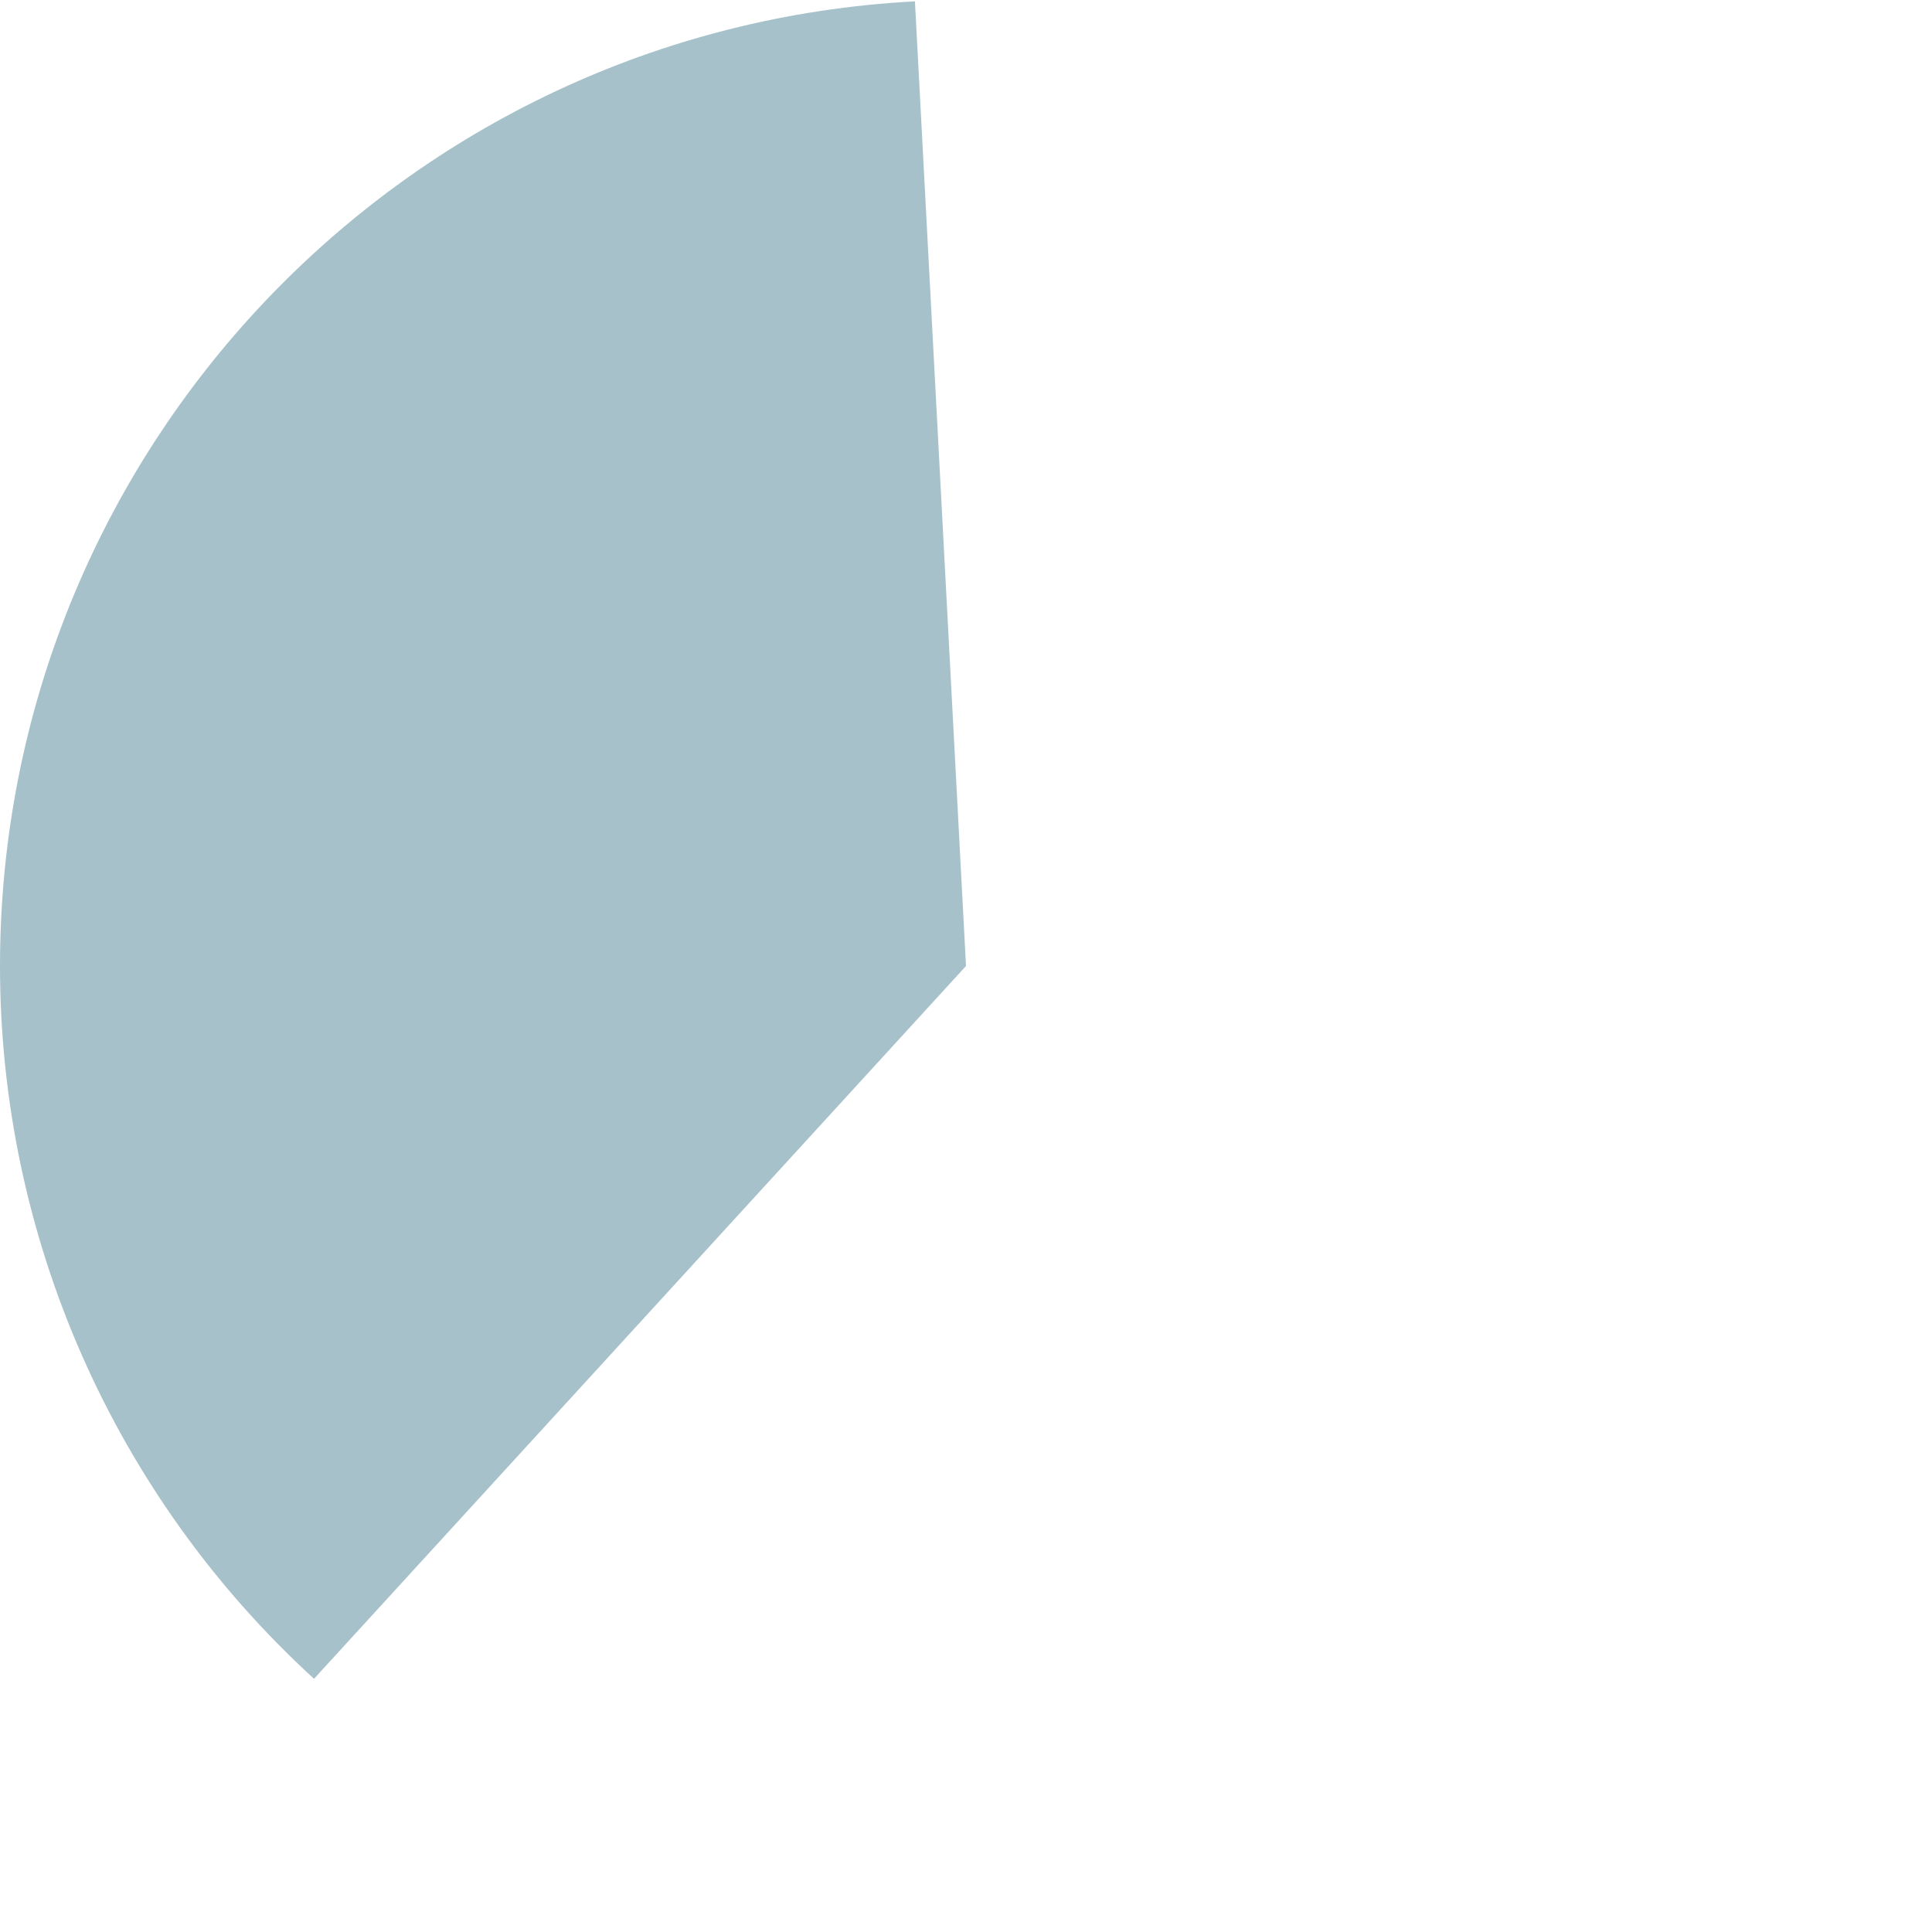 ﻿<?xml version="1.0" encoding="utf-8"?>
<svg version="1.1" xmlns:xlink="http://www.w3.org/1999/xlink" width="90px" height="90px" xmlns="http://www.w3.org/2000/svg">
  <g transform="matrix(1 0 0 1 -278 -419 )">
    <path d="M 320.621 419.063  L 323 464  L 292.628 497.204  C 283.308 488.679  278 476.63  278 464  C 278 440.072  296.726 420.328  320.621 419.063  Z " fill-rule="nonzero" fill="#004f69" stroke="none" fill-opacity="0.349" />
  </g>
</svg>
